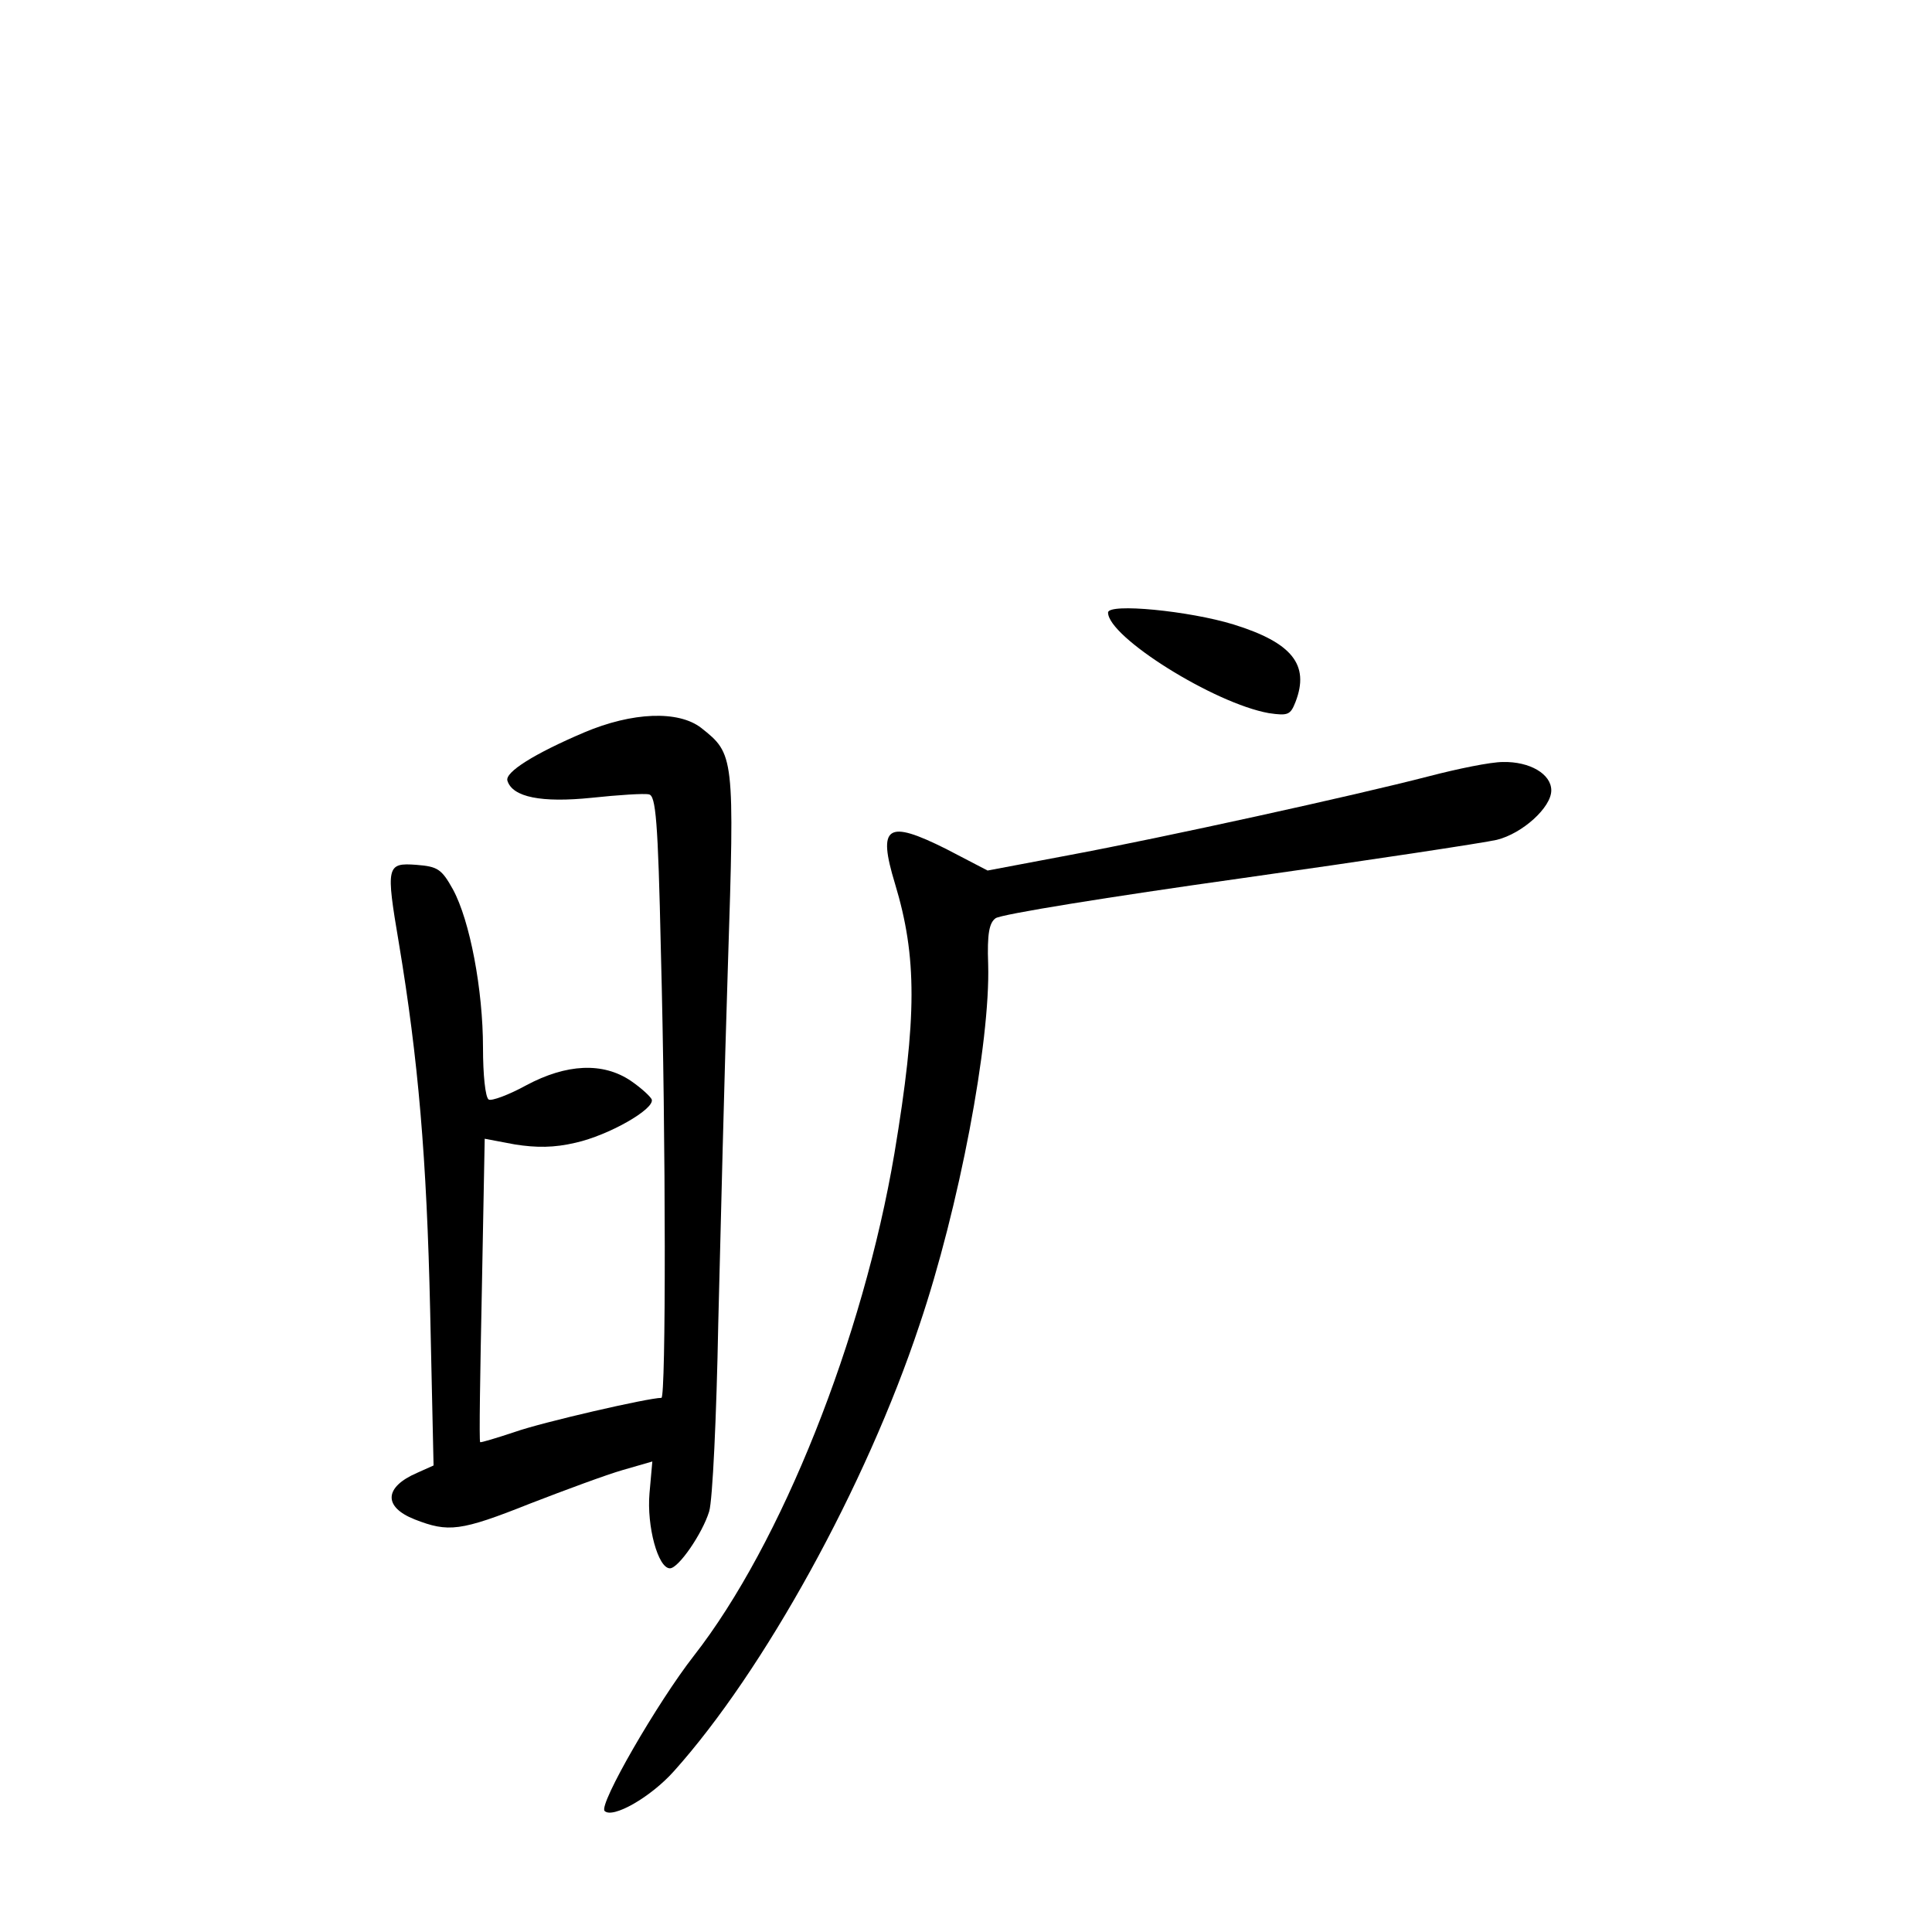 <?xml version="1.0" standalone="no"?>
<!DOCTYPE svg PUBLIC "-//W3C//DTD SVG 20010904//EN"
 "http://www.w3.org/TR/2001/REC-SVG-20010904/DTD/svg10.dtd">
<svg version="1.0" xmlns="http://www.w3.org/2000/svg"
 width="340pt" height="340pt" viewBox="0 0 340 340"
 preserveAspectRatio="xMidYMid meet">
<g transform="translate(0,340) scale(0.1,-0.1)"
fill="#000000" stroke="none">
<path d="M1950 2322 c0 -43 187 -160 283 -177 34 -5 38 -3 47 20 25 65 -6 104
-109 136 -78 24 -221 38 -221 21z"/>
<path d="M1028 2111 c-87 -37 -140 -70 -135 -85 9 -29 60 -39 148 -30 47 5 93
8 101 6 12 -2 16 -45 21 -274 9 -337 9 -788 1 -788 -23 0 -210 -43 -258 -60
-33 -11 -60 -19 -61 -18 -2 2 0 122 3 269 l5 265 53 -10 c38 -6 69 -6 107 3
58 13 139 59 134 76 -2 5 -18 20 -37 33 -49 33 -113 30 -184 -8 -31 -17 -61
-28 -66 -25 -6 4 -10 44 -10 91 0 102 -23 224 -53 279 -20 36 -27 40 -64 43
-53 4 -54 -2 -31 -138 34 -204 49 -378 55 -647 l6 -272 -29 -13 c-58 -25 -60
-60 -4 -82 59 -23 80 -21 203 28 62 24 135 51 163 59 l52 15 -5 -56 c-5 -58
15 -132 36 -132 15 0 57 61 69 100 6 19 13 168 16 330 4 162 11 446 17 631 12
370 11 372 -47 418 -40 31 -121 28 -206 -8z"/>
<path d="M2515 2034 c-131 -34 -468 -108 -634 -139 l-143 -27 -73 38 c-104 52
-121 41 -90 -61 39 -129 39 -235 -1 -475 -55 -325 -199 -687 -353 -884 -64
-82 -168 -262 -157 -273 14 -14 81 24 122 70 158 176 338 502 432 785 70 207
125 498 121 635 -2 54 2 73 13 81 9 7 202 38 430 70 227 32 431 63 452 68 45
11 96 57 96 87 0 29 -38 51 -85 50 -22 0 -80 -12 -130 -25z"/>
</g>
</svg>
